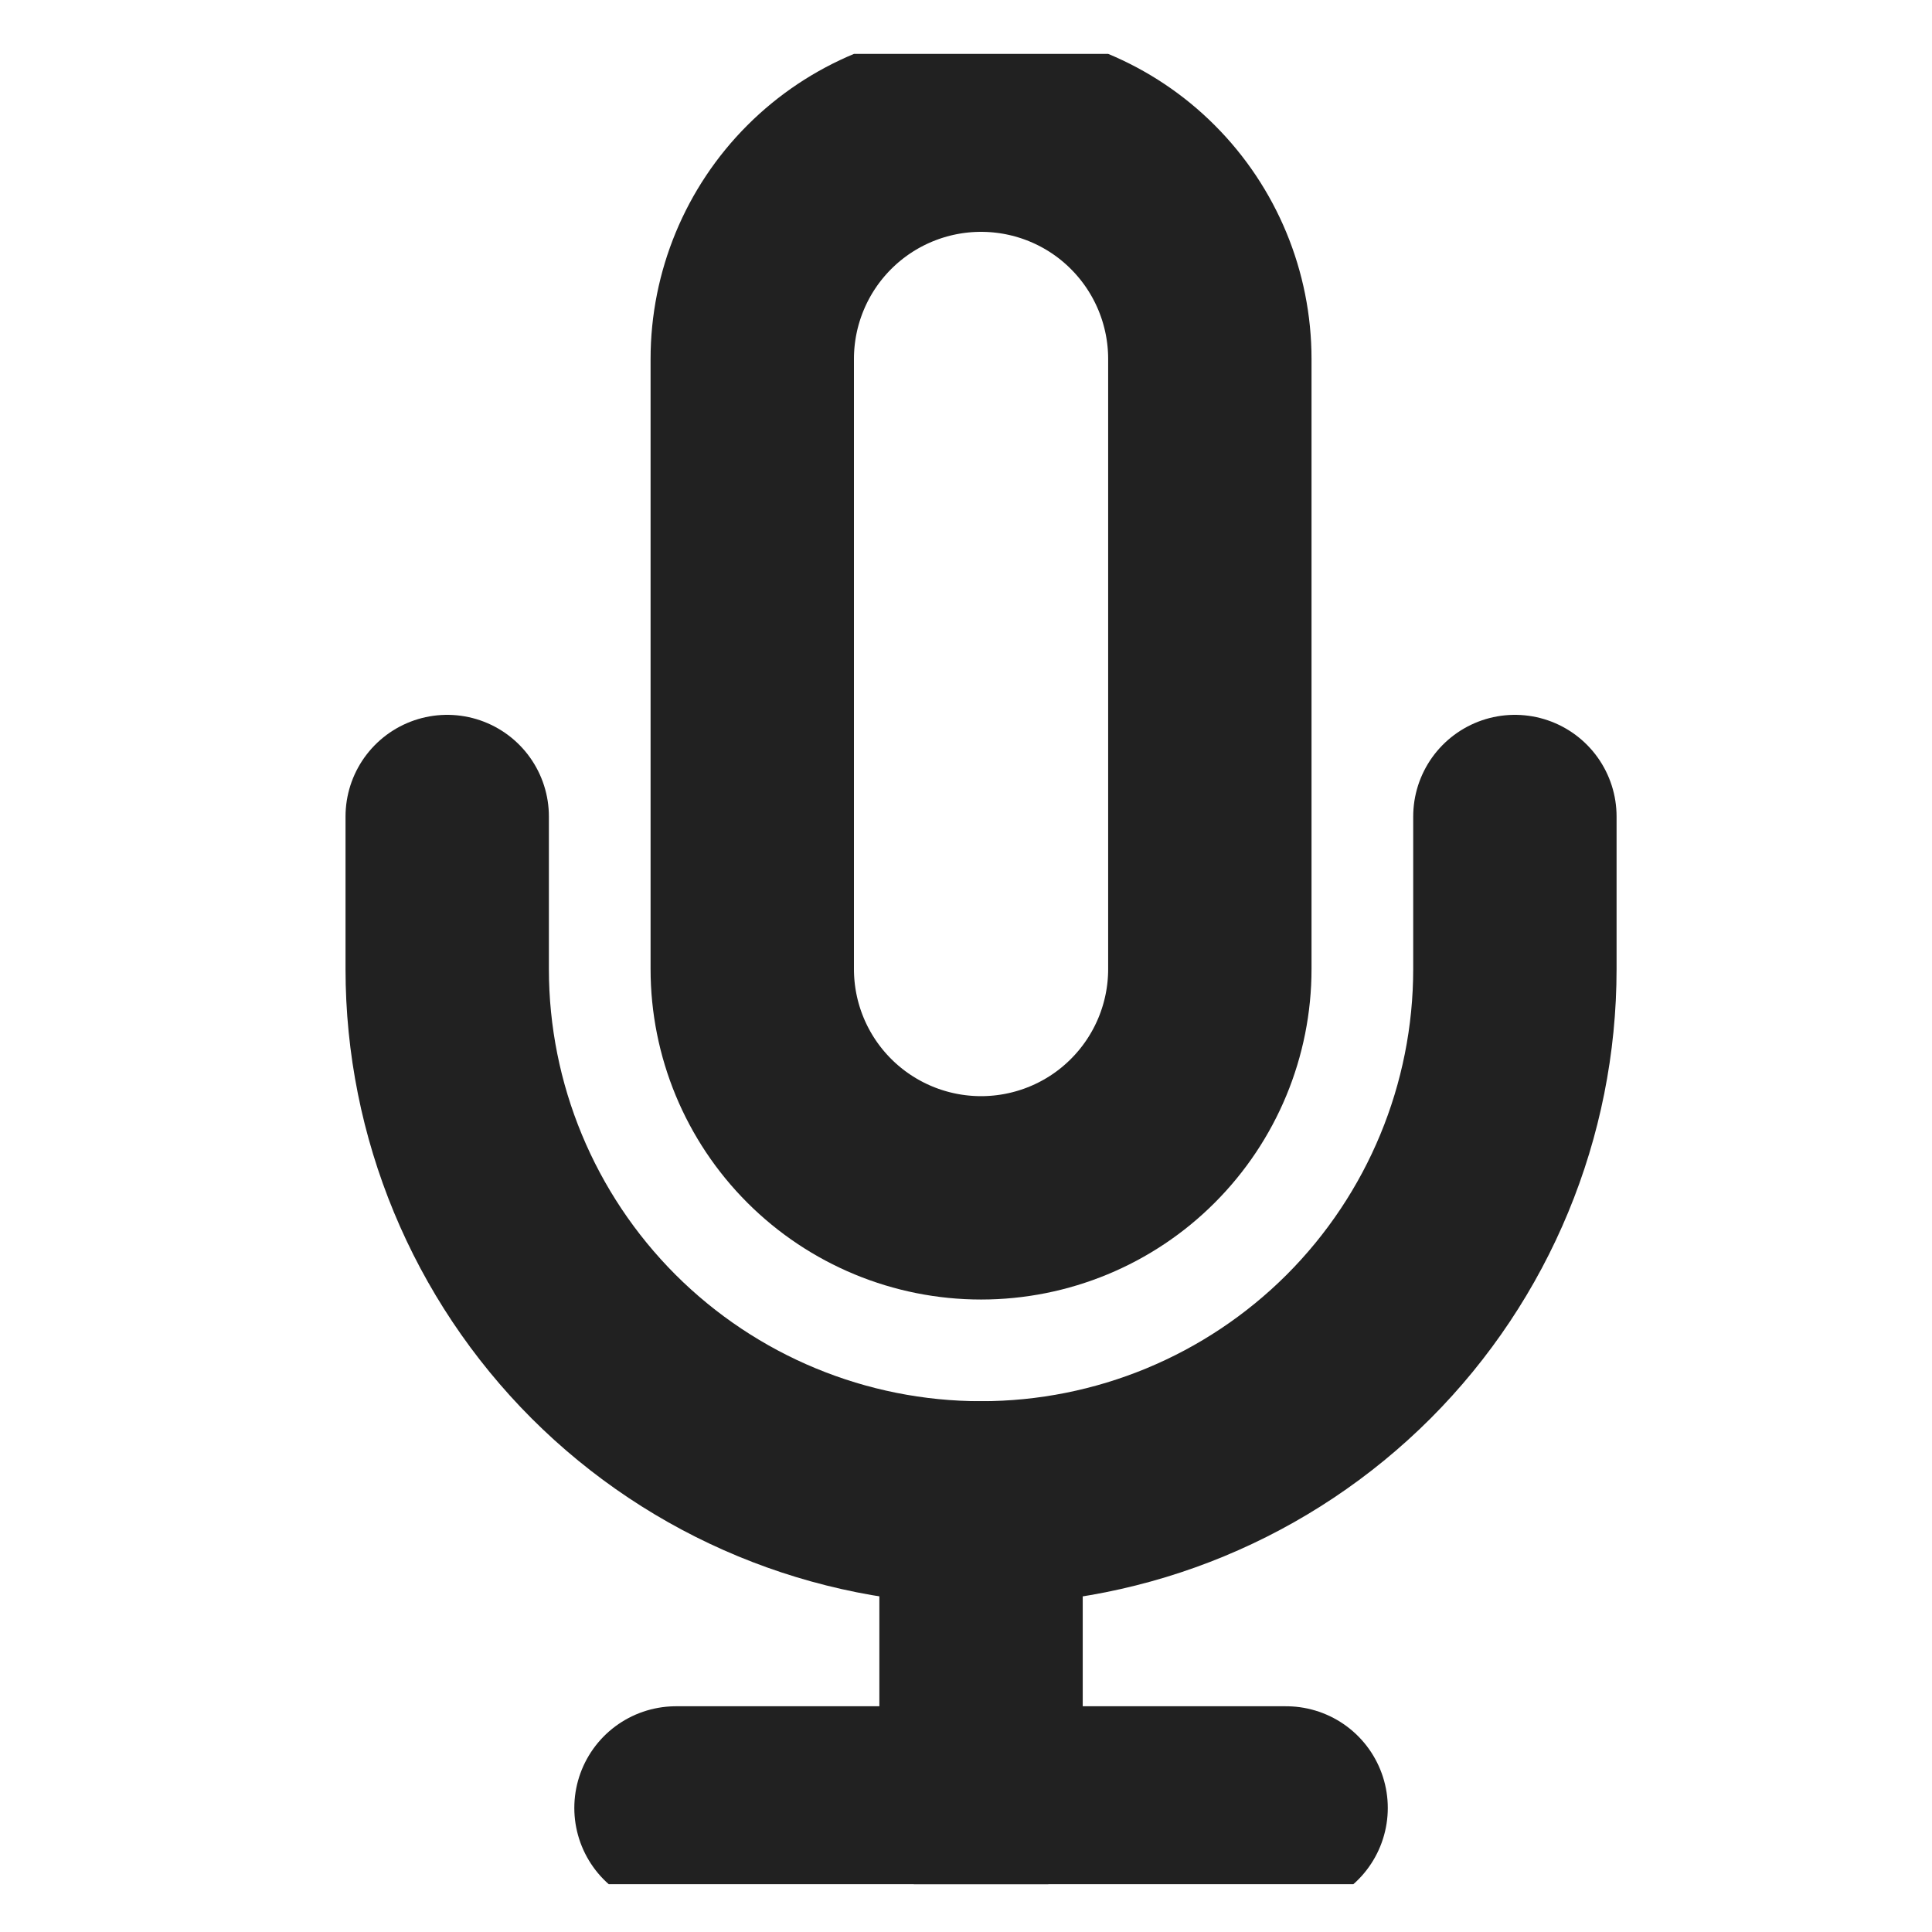 <svg width="19" height="19" viewBox="0 0 19 19" fill="none" xmlns="http://www.w3.org/2000/svg">
<g clip-path="url(#clip0_2897_22111)">
<path d="M9.648 1.28C9.052 1.28 8.479 1.517 8.057 1.939C7.635 2.361 7.398 2.934 7.398 3.53V9.53C7.398 10.127 7.635 10.699 8.057 11.121C8.479 11.543 9.052 11.78 9.648 11.78C10.245 11.78 10.818 11.543 11.239 11.121C11.661 10.699 11.898 10.127 11.898 9.53V3.53C11.898 2.934 11.661 2.361 11.239 1.939C10.818 1.517 10.245 1.28 9.648 1.28V1.28Z" stroke="#212121" stroke-width="2" stroke-linecap="round" stroke-linejoin="round"/>
<path d="M14.898 8.03V9.53C14.898 10.923 14.345 12.258 13.361 13.243C12.376 14.227 11.041 14.78 9.648 14.78C8.256 14.78 6.921 14.227 5.936 13.243C4.952 12.258 4.398 10.923 4.398 9.53V8.03" stroke="#212121" stroke-width="2" stroke-linecap="round" stroke-linejoin="round"/>
<path d="M9.648 14.78V17.78" stroke="#212121" stroke-width="2" stroke-linecap="round" stroke-linejoin="round"/>
<path d="M6.648 17.78H12.648" stroke="#212121" stroke-width="2" stroke-linecap="round" stroke-linejoin="round"/>
</g>
<defs>
<clipPath id="clip0_2897_22111">
<rect width="18" height="18" fill="white" transform="translate(0.648 0.53)"/>
</clipPath>
</defs>
</svg>

